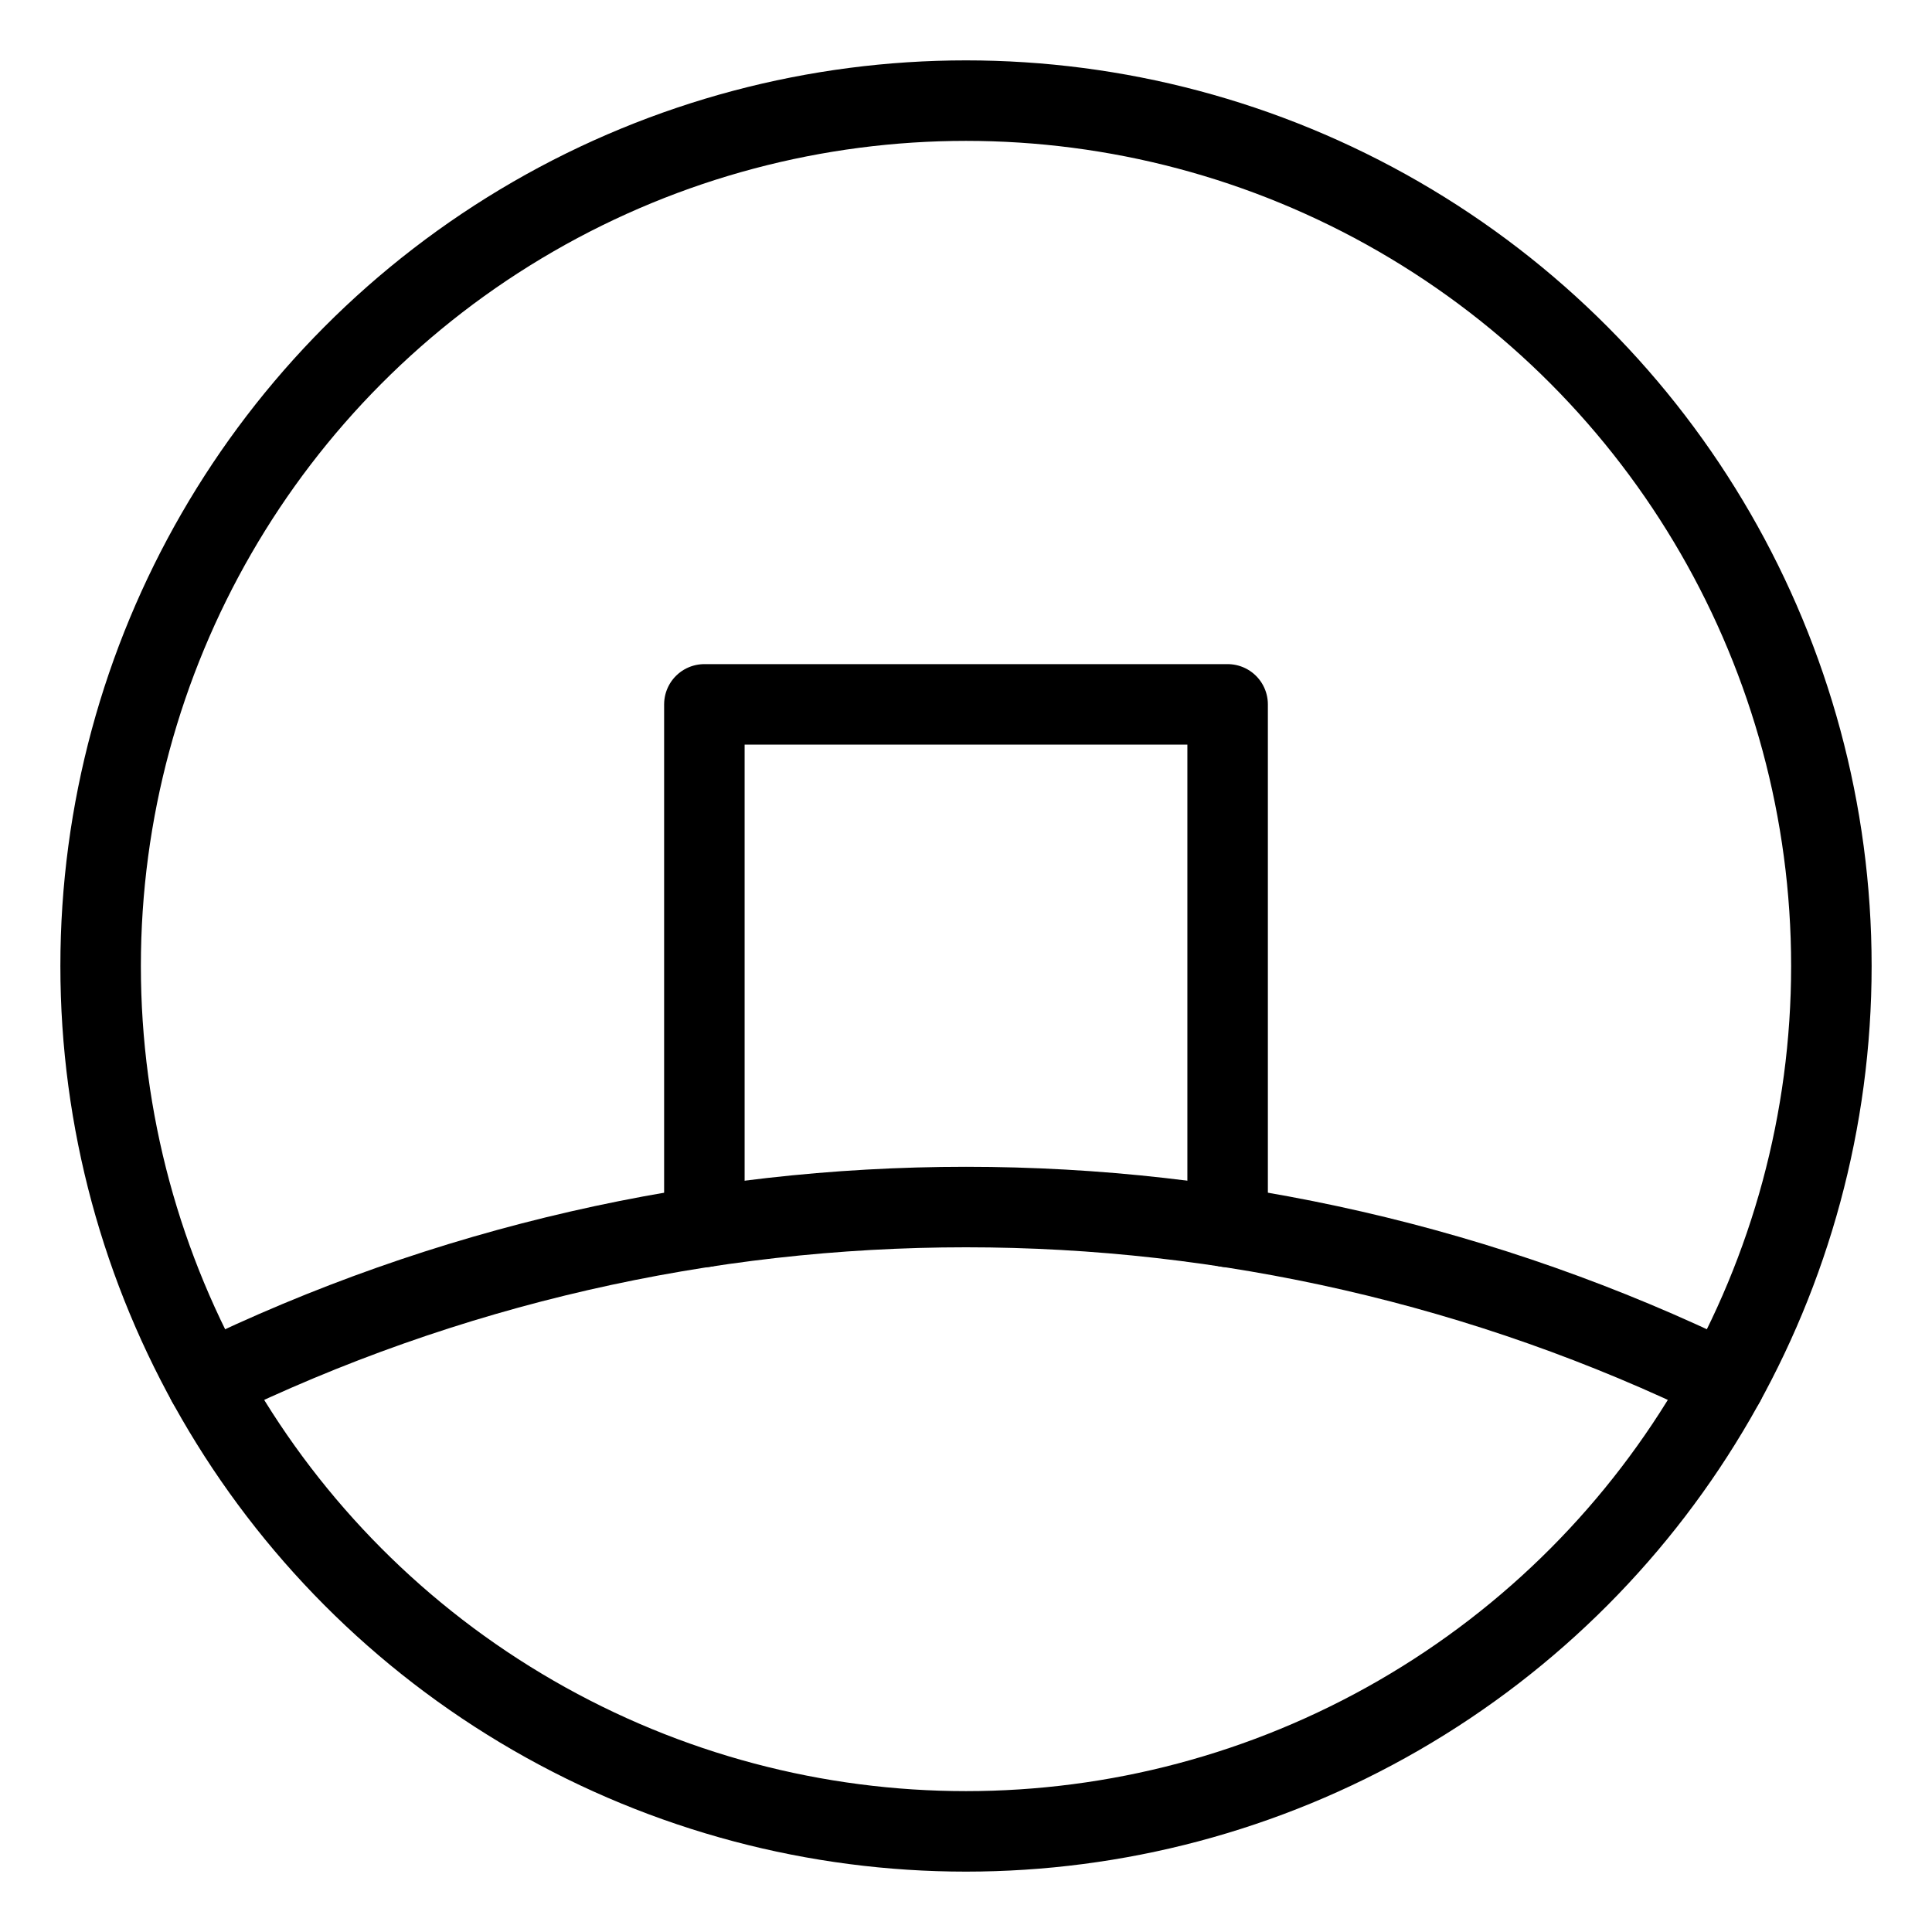 <?xml version="1.0" encoding="UTF-8"?><svg id="b" xmlns="http://www.w3.org/2000/svg" viewBox="0 0 48 48"><defs><style>.d{stroke-width:2px;fill:none;stroke:#000;stroke-linecap:round;stroke-linejoin:round;}</style></defs><circle id="c" class="d" cx="24" cy="24" r="21.5"/><path class="d" d="m17.5,30.483v-12.983h13v12.983"/><path class="d" d="m5.15,34.341c11.897-5.803,25.803-5.803,37.7,0"/></svg>